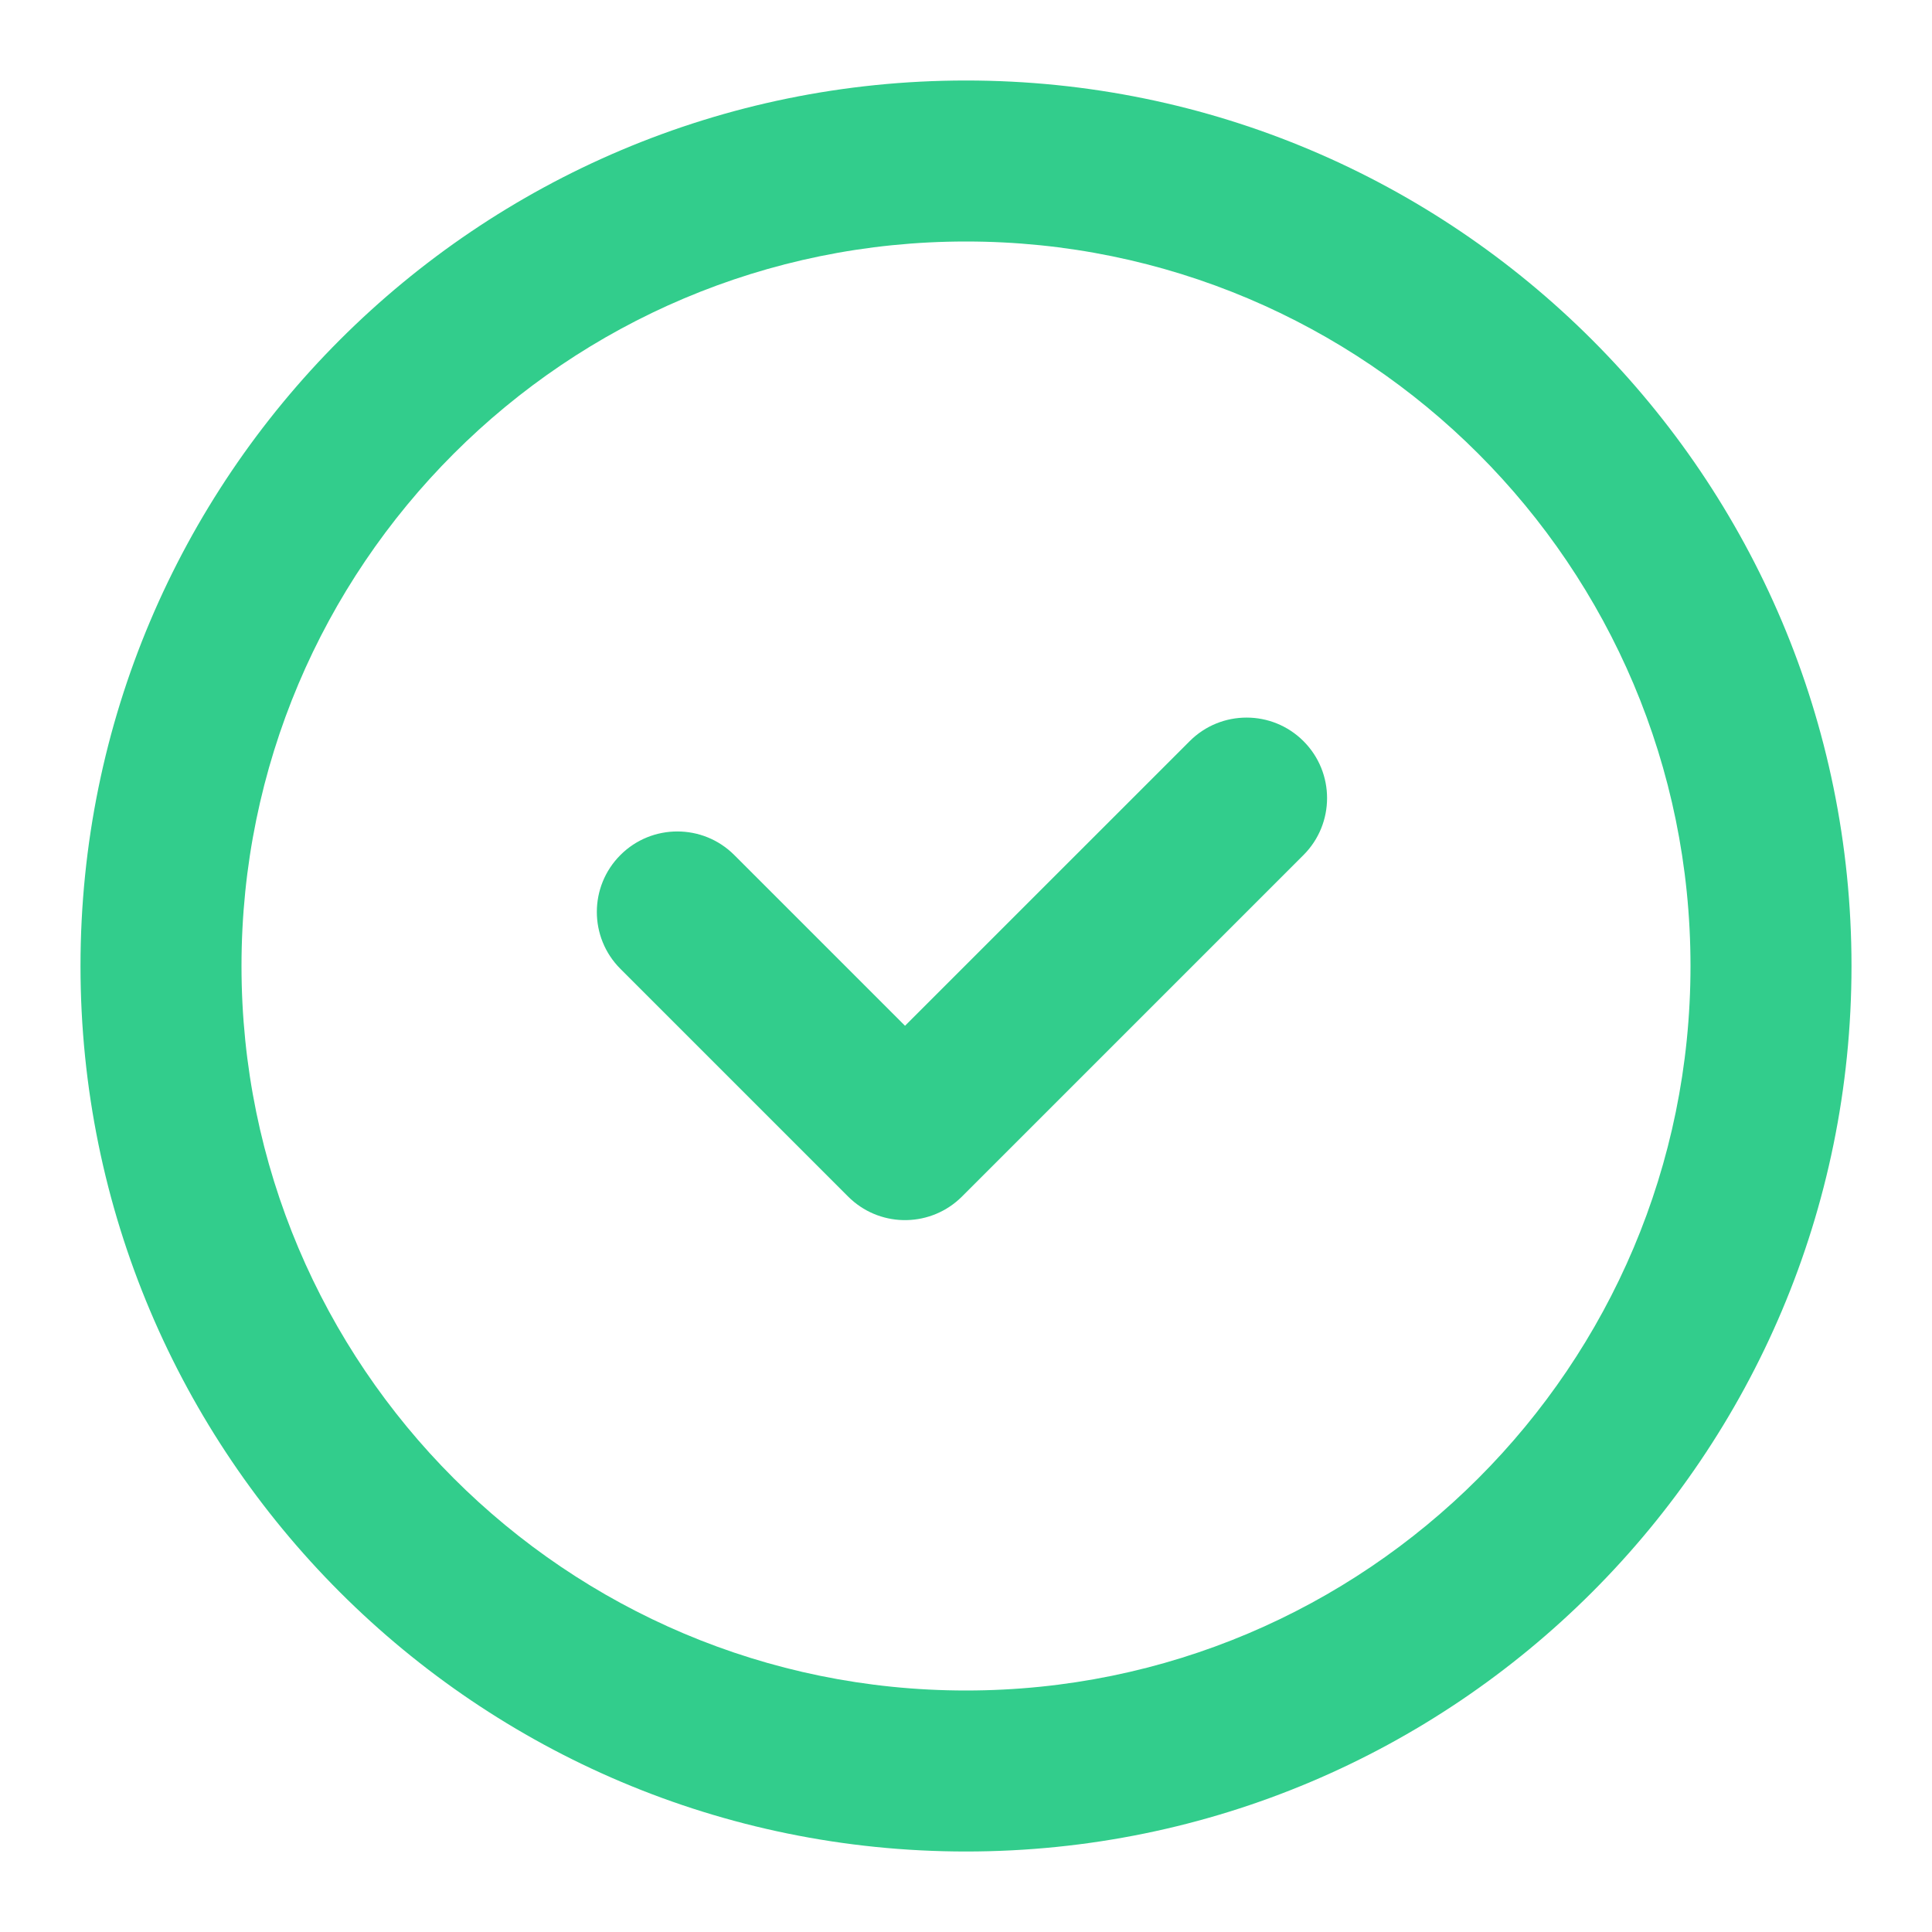 <svg width="48" height="48" viewBox="0 0 48 48" fill="none" xmlns="http://www.w3.org/2000/svg">
<path fill-rule="evenodd" clip-rule="evenodd" d="M24 46C36.15 46 46 36.15 46 24C46 11.85 36.15 2 24 2C11.85 2 2 11.85 2 24C2 36.15 11.85 46 24 46ZM24 42C33.941 42 42 33.941 42 24C42 14.059 33.941 6 24 6C14.059 6 6 14.059 6 24C6 33.941 14.059 42 24 42ZM15.414 21.243C16.195 20.462 17.462 20.462 18.243 21.243L22.485 25.485L29.557 18.414C30.338 17.633 31.604 17.633 32.385 18.414C33.166 19.195 33.166 20.462 32.385 21.243L23.9 29.728C23.521 30.106 23.029 30.301 22.533 30.313C22.5 30.314 22.465 30.314 22.431 30.313C21.938 30.3 21.448 30.105 21.071 29.728L15.414 24.071C14.633 23.29 14.633 22.024 15.414 21.243Z" fill="#32CD8C"/>
</svg>
